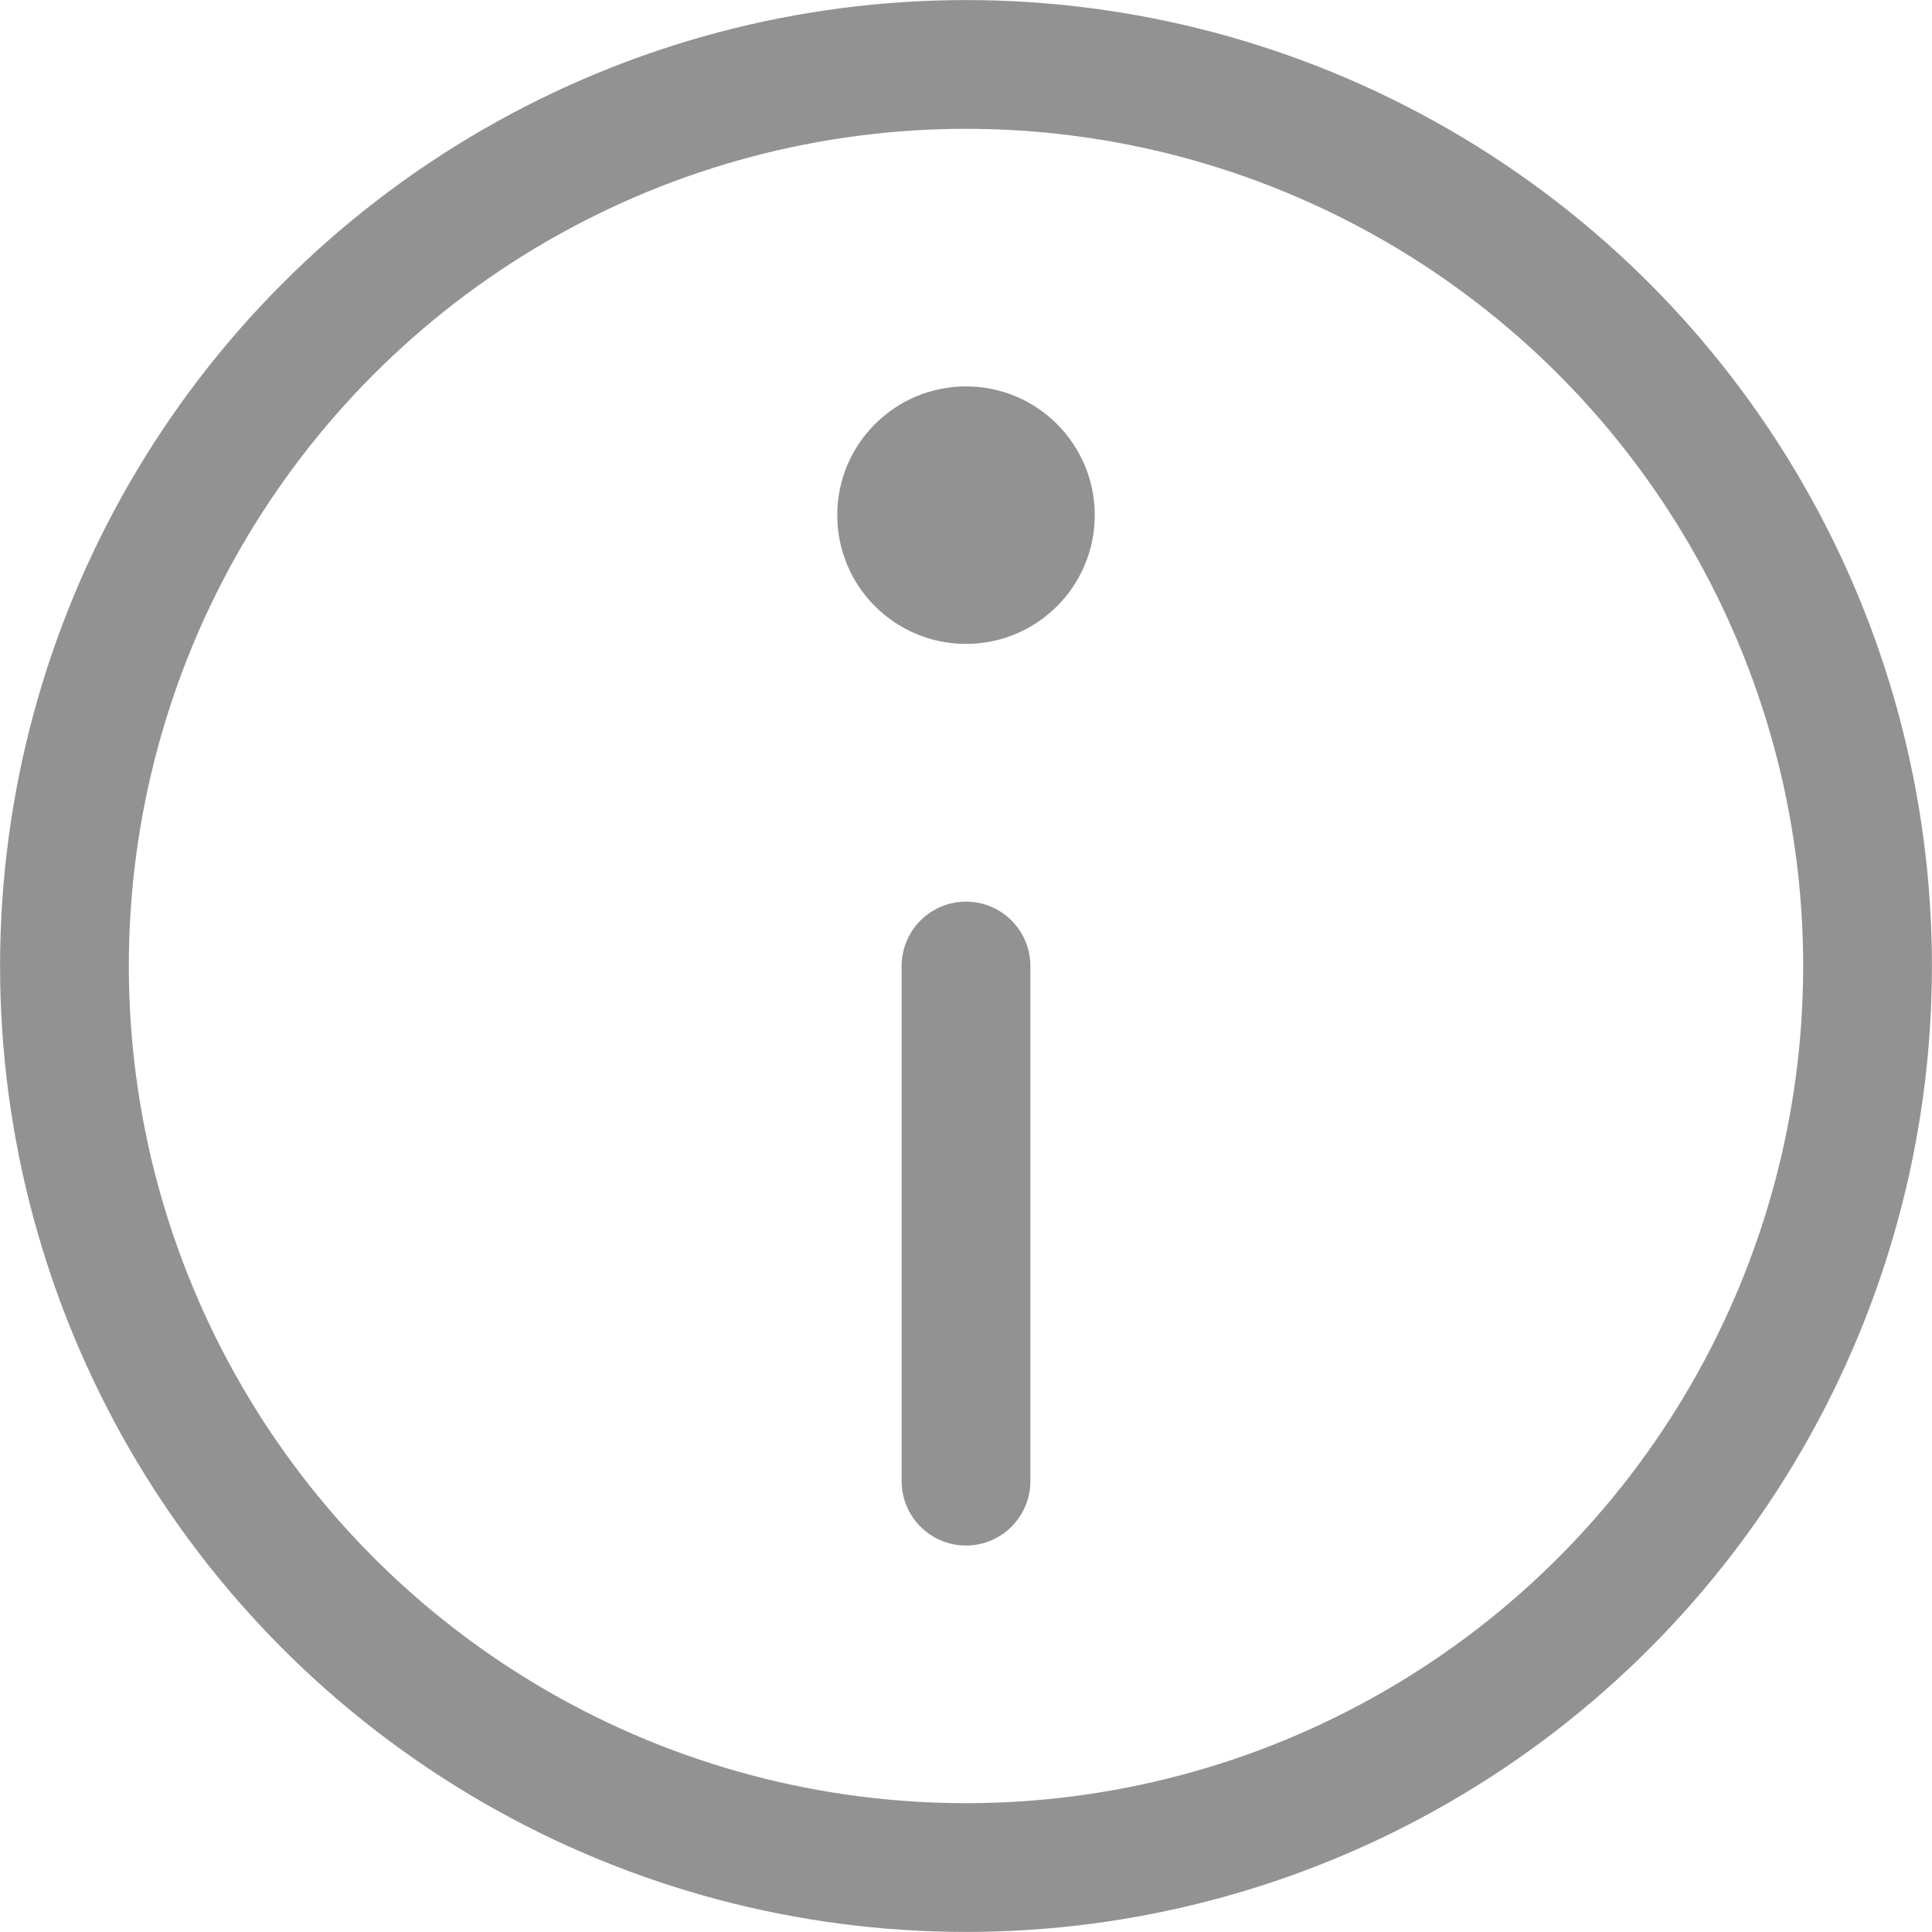 <svg xmlns="http://www.w3.org/2000/svg" width="14" height="14" viewBox="0 0 14 14">
    <defs>
        <style>
            .cls-1,.cls-3{fill:#929292}.cls-1,.cls-4{stroke:#929292}.cls-2{clip-path:url(#clip-path)}.cls-4{fill:none;stroke-linecap:round;stroke-linejoin:round;stroke-miterlimit:10;stroke-width:.933px}
        </style>
        <clipPath id="clip-path">
            <path id="Rectangle_2946" d="M0 0h14v14H0z" class="cls-1" data-name="Rectangle 2946" transform="translate(1490 120)"/>
        </clipPath>
    </defs>
    <g id="Info" class="cls-2" transform="translate(-1490 -120)">
        <g id="c-info" transform="translate(1489.067 119.067)">
            <circle id="Ellipse_724" cx=".933" cy=".933" r=".933" class="cls-3" data-name="Ellipse 724" transform="translate(7 3.733)"/>
            <circle id="Ellipse_725" cx="6.533" cy="6.533" r="6.533" class="cls-4" data-name="Ellipse 725" transform="translate(1.4 1.4)"/>
            <path id="Line_370" d="M0 3.733V0" class="cls-4" data-name="Line 370" transform="translate(7.933 7.933)"/>
        </g>
    </g>
</svg>
